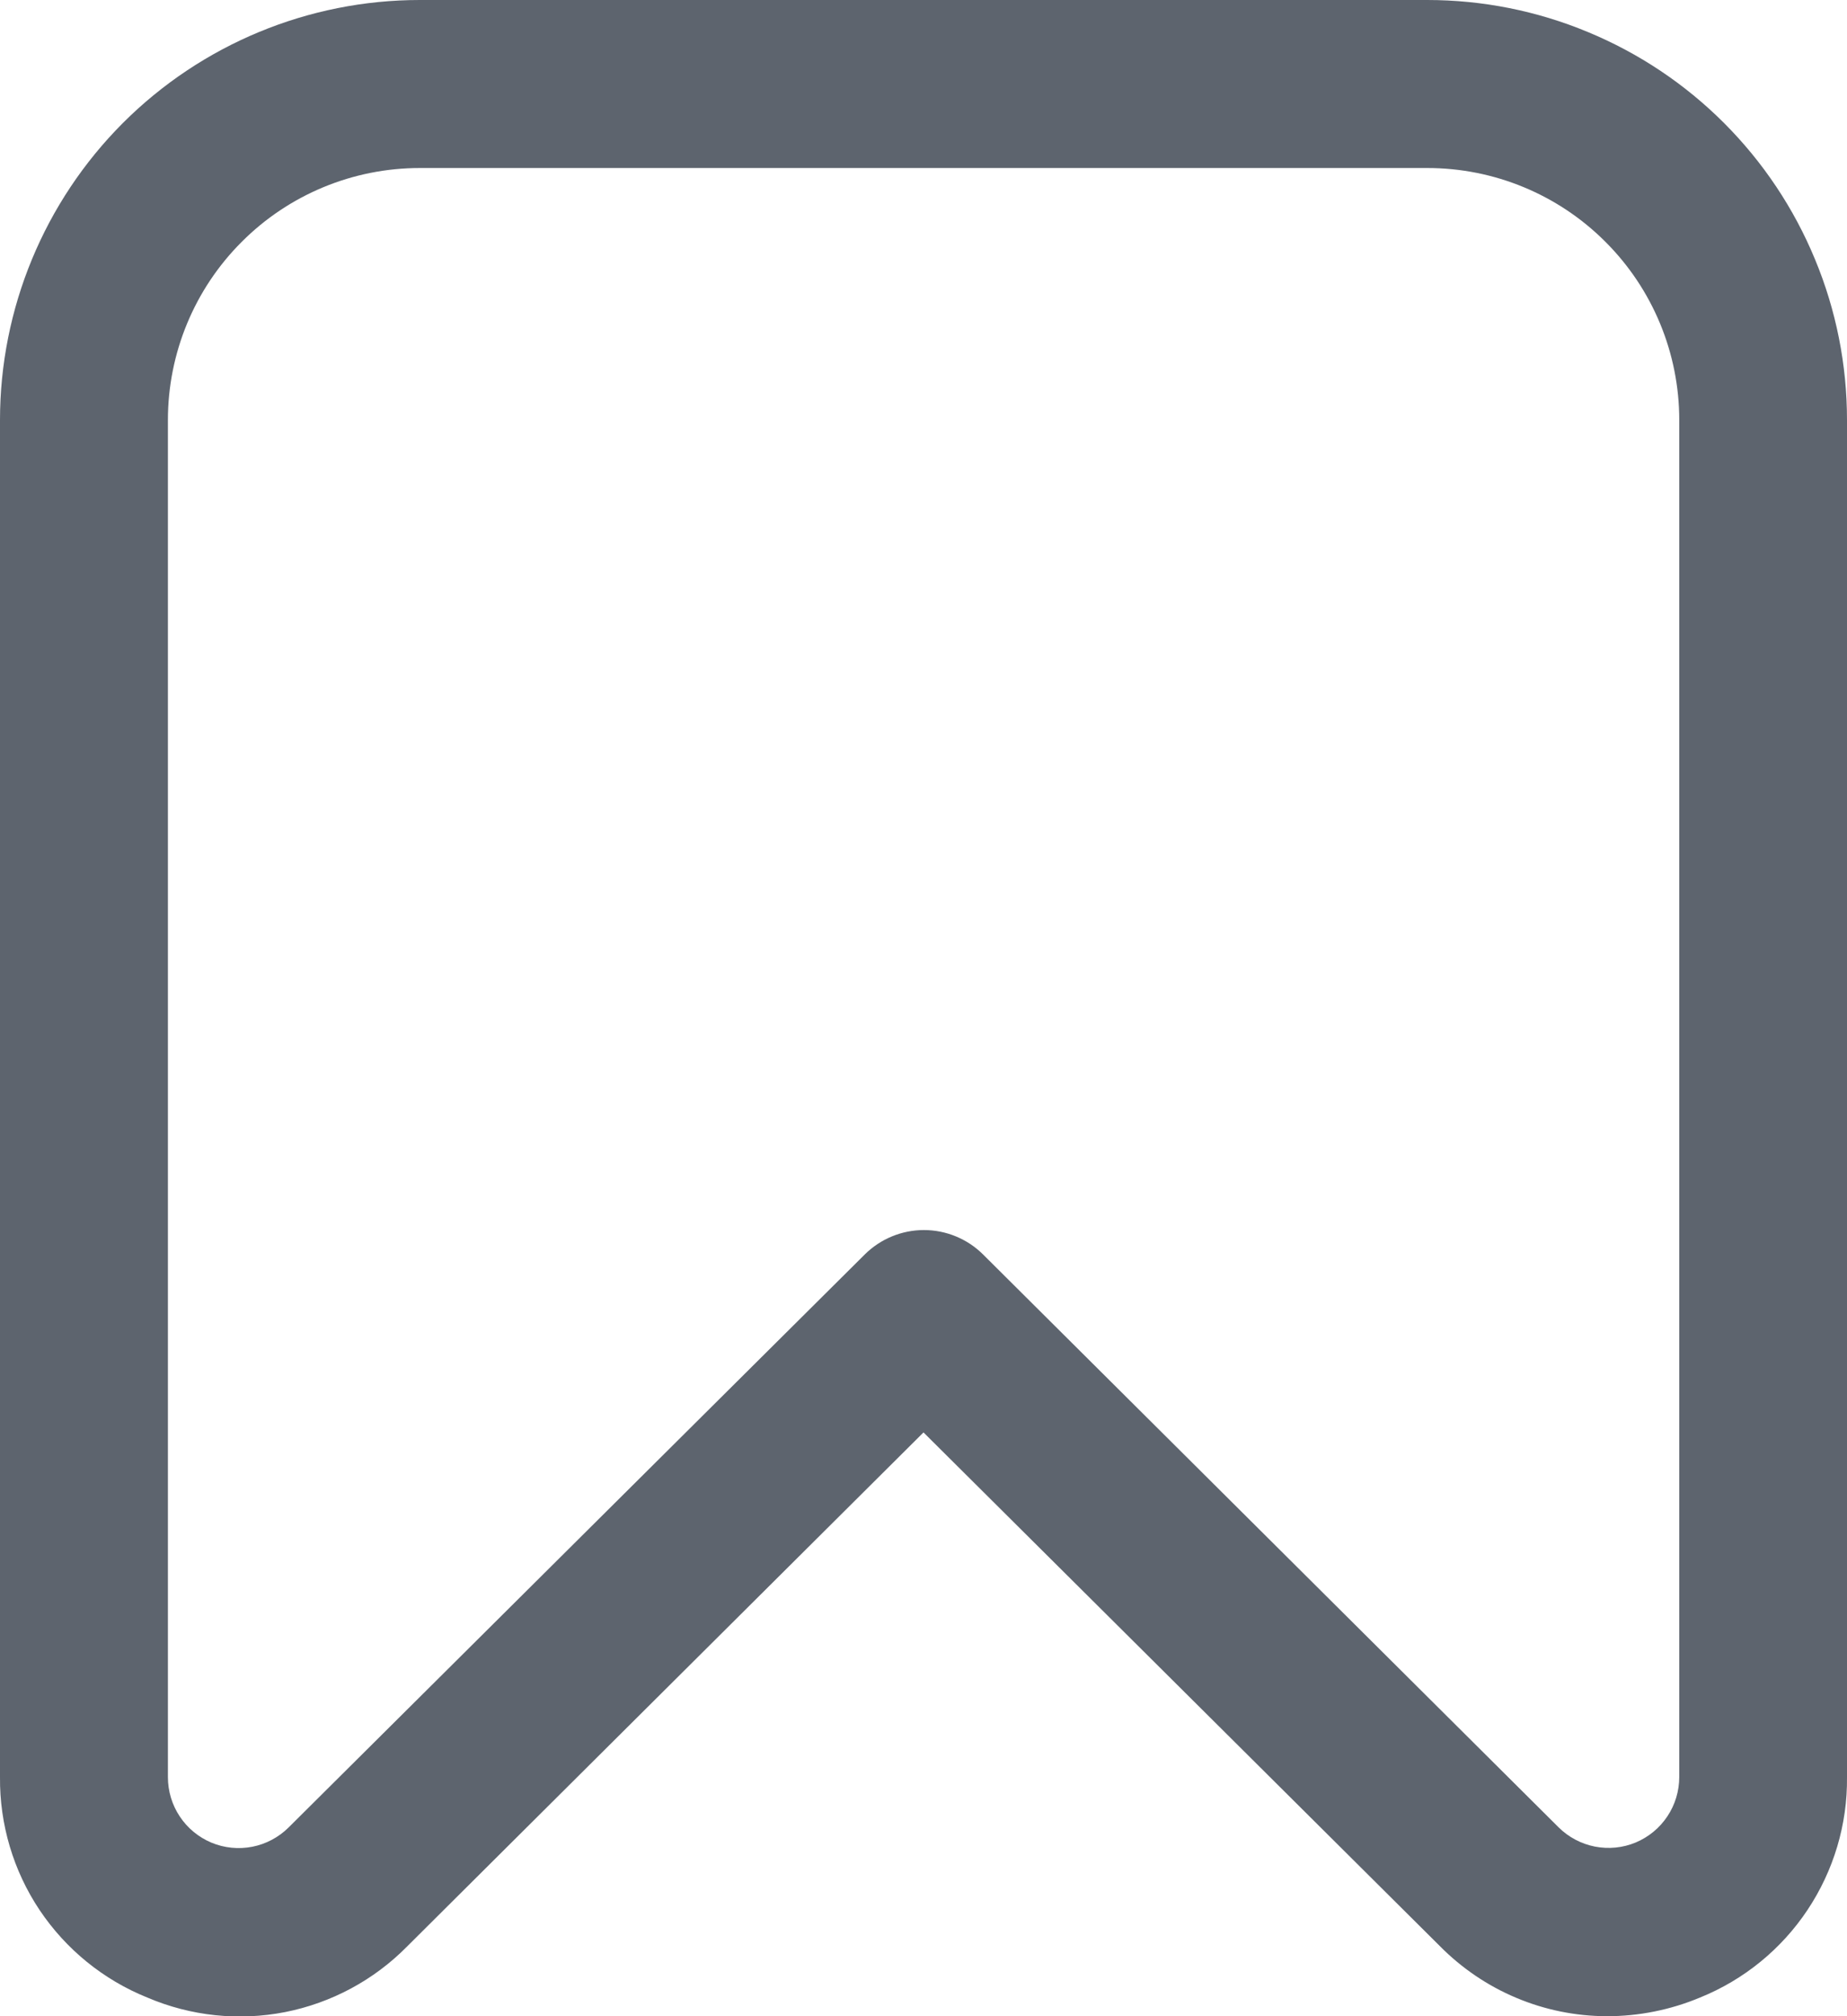 <svg width="22" height="24" viewBox="0 0 22 24" fill="none" xmlns="http://www.w3.org/2000/svg">
<path d="M19.137 24C18.767 23.999 18.401 23.925 18.06 23.781C17.719 23.638 17.41 23.428 17.15 23.165L11 17.051L4.85 23.169C4.455 23.57 3.948 23.842 3.396 23.951C2.844 24.059 2.272 23.999 1.755 23.778C1.233 23.568 0.786 23.205 0.472 22.737C0.159 22.269 -0.005 21.717 -7.41406e-07 21.154V5C-7.41406e-07 3.674 0.527 2.402 1.464 1.464C2.402 0.527 3.674 0 5 0L17 0C17.657 0 18.307 0.129 18.913 0.381C19.52 0.632 20.071 1 20.535 1.464C21 1.929 21.368 2.48 21.619 3.087C21.871 3.693 22 4.343 22 5V21.154C22.006 21.717 21.841 22.268 21.529 22.736C21.217 23.204 20.771 23.567 20.249 23.778C19.897 23.925 19.519 24.001 19.137 24ZM5 2C4.204 2 3.441 2.316 2.879 2.879C2.316 3.441 2 4.204 2 5V21.154C2 21.321 2.049 21.484 2.141 21.622C2.233 21.761 2.364 21.869 2.518 21.934C2.672 21.998 2.841 22.015 3.005 21.983C3.168 21.951 3.319 21.871 3.437 21.754L10.3 14.933C10.487 14.747 10.741 14.642 11.005 14.642C11.269 14.642 11.523 14.747 11.71 14.933L18.565 21.752C18.683 21.869 18.834 21.949 18.997 21.981C19.161 22.013 19.33 21.996 19.484 21.932C19.638 21.867 19.769 21.759 19.861 21.62C19.953 21.482 20.002 21.319 20.002 21.152V5C20.002 4.204 19.686 3.441 19.123 2.879C18.561 2.316 17.798 2 17.002 2H5Z" fill="#5D646E"/>
</svg>
